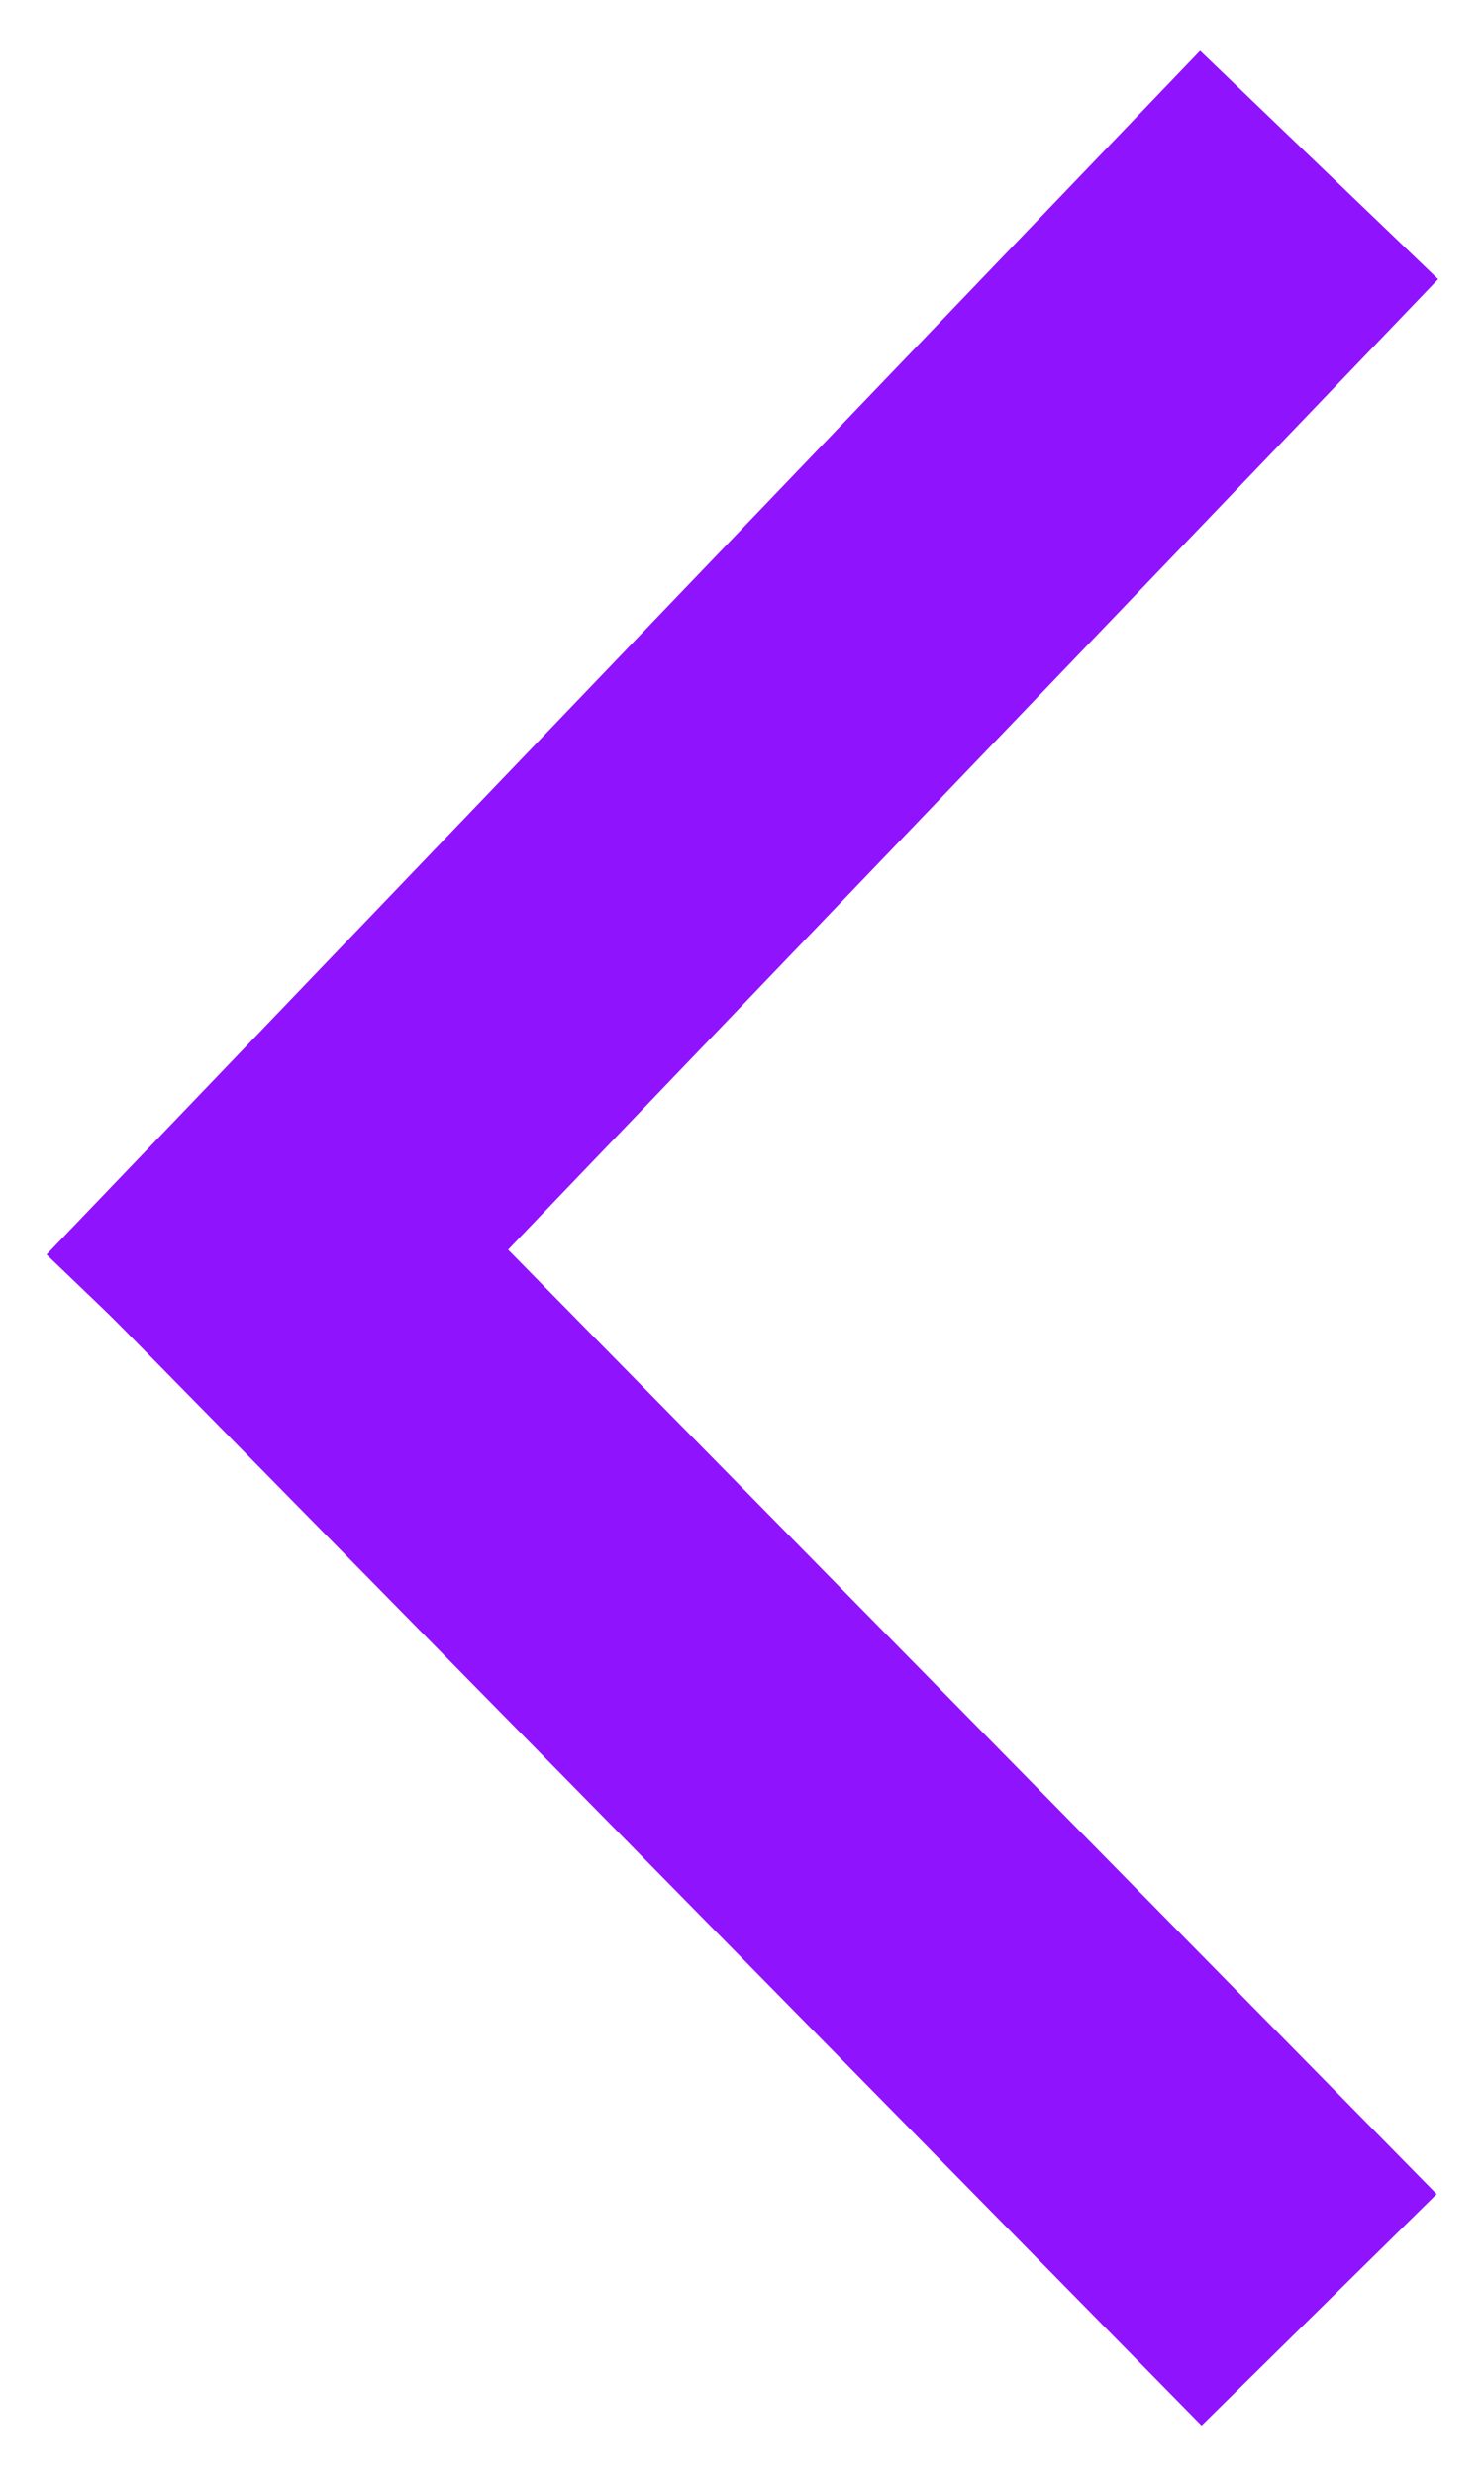 <svg width="9px" height="15px" viewBox="0 0 9 15" version="1.1" xmlns="http://www.w3.org/2000/svg"
     xmlns:xlink="http://www.w3.org/1999/xlink">
    <!-- Generator: Sketch 47.1 (45422) - http://www.bohemiancoding.com/sketch -->
    <desc>Created with Sketch.</desc>
    <defs></defs>
    <g id="icon" stroke="none" stroke-width="1" fill="none" fill-rule="evenodd">
        <g id="backArrow/default" transform="translate(-3, -32)" stroke-width="2" stroke="#9013FE">
            <path d="M11,33 L4.004,40.296" id="Path-2"></path>
            <path d="M4.023,38.908 L11,46 L4.023,38.908 Z" id="Path-2-Copy"></path>
        </g>
    </g>
</svg>